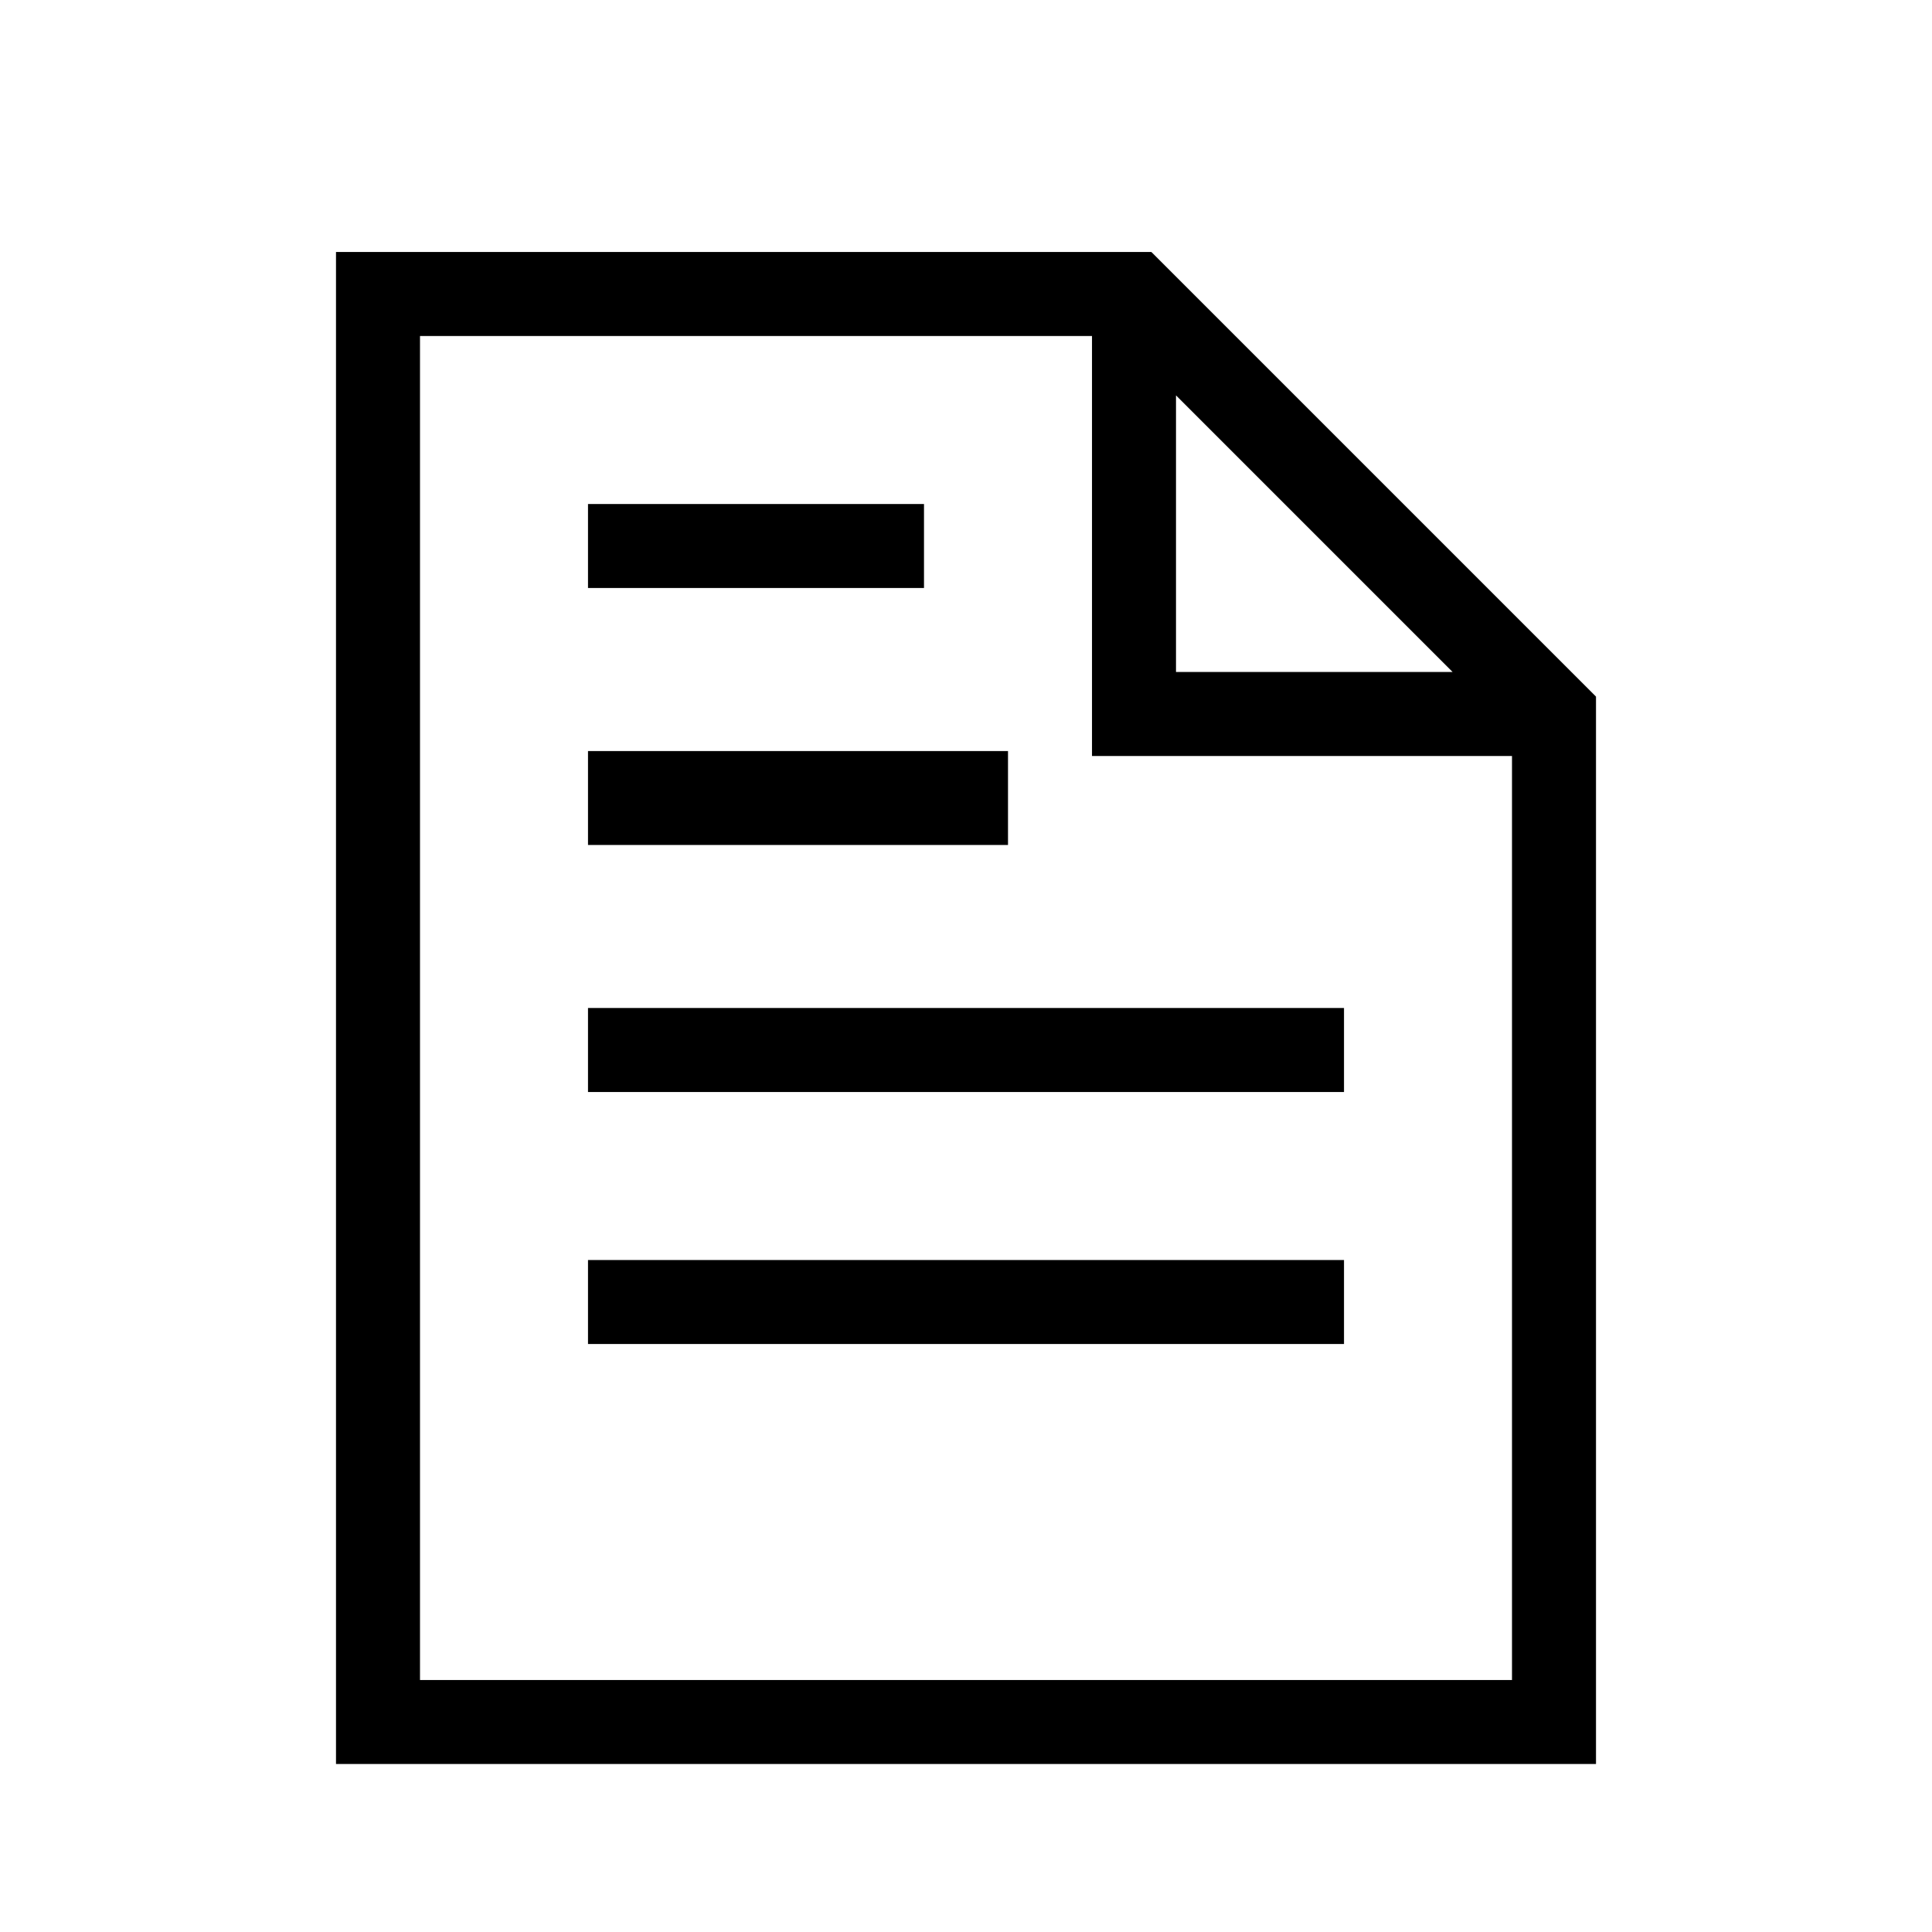 <svg xmlns="http://www.w3.org/2000/svg" viewBox="0 0 23 23"><path d="M13.707 3H4v18h15V8.293L13.707 3zM14 4.707L17.293 8H14V4.707zM5 20V4h8v5h5v11H5z"/><path d="M7 6h4v1H7zm0 2.941h5v1.118H7zM7 12h9v1H7zm0 3h9v1H7z"/></svg>